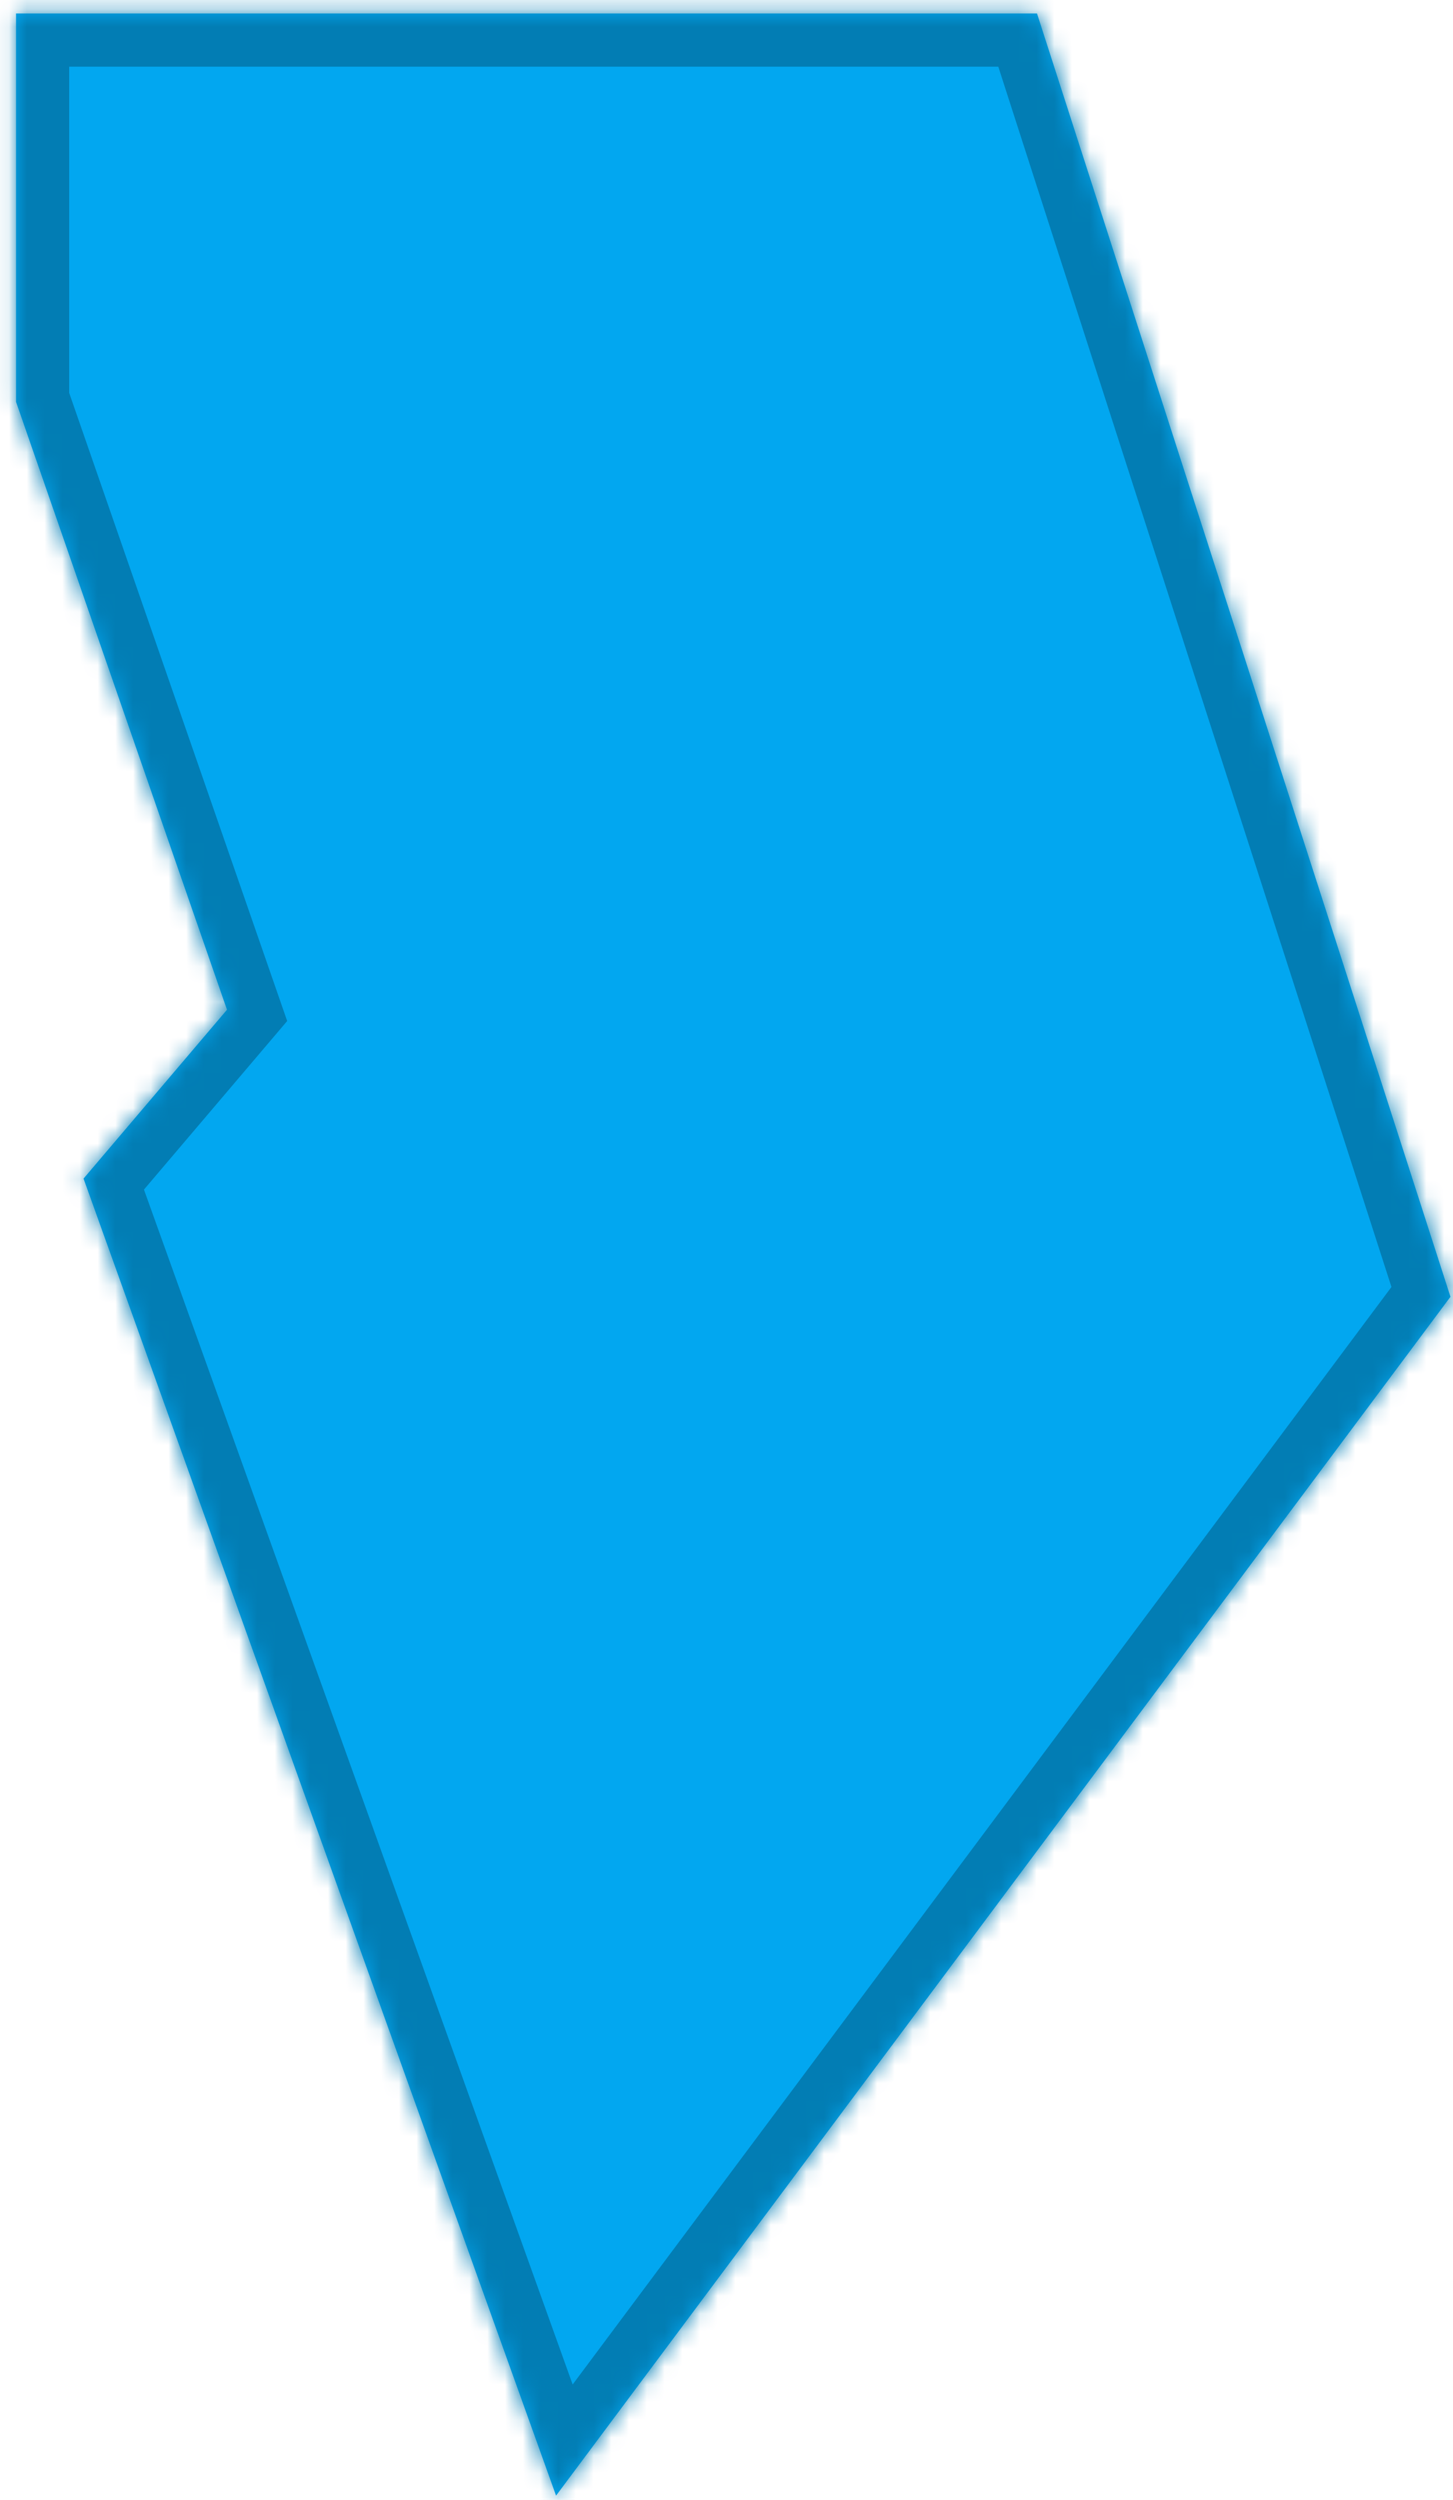 ﻿<?xml version="1.0" encoding="utf-8"?>
<svg version="1.1" xmlns:xlink="http://www.w3.org/1999/xlink" width="82px" height="141px" xmlns="http://www.w3.org/2000/svg">
  <defs>
    <mask fill="white" id="clip45">
      <path d="M 4.714 66.476  L 31.381 140.762  L 81.857 73.143  L 58.524 0.762  L 0.905 0.762  L 0.905 22.667  L 12.81 56.952  L 4.714 66.476  Z " fill-rule="evenodd" />
    </mask>
  </defs>
  <g transform="matrix(1 0 0 1 -891 -144 )">
    <path d="M 4.714 66.476  L 31.381 140.762  L 81.857 73.143  L 58.524 0.762  L 0.905 0.762  L 0.905 22.667  L 12.81 56.952  L 4.714 66.476  Z " fill-rule="nonzero" fill="#02a7f0" stroke="none" transform="matrix(1 0 0 1 891 144 )" />
    <path d="M 4.714 66.476  L 31.381 140.762  L 81.857 73.143  L 58.524 0.762  L 0.905 0.762  L 0.905 22.667  L 12.81 56.952  L 4.714 66.476  Z " stroke-width="6" stroke="#027db4" fill="none" transform="matrix(1 0 0 1 891 144 )" mask="url(#clip45)" />
  </g>
</svg>